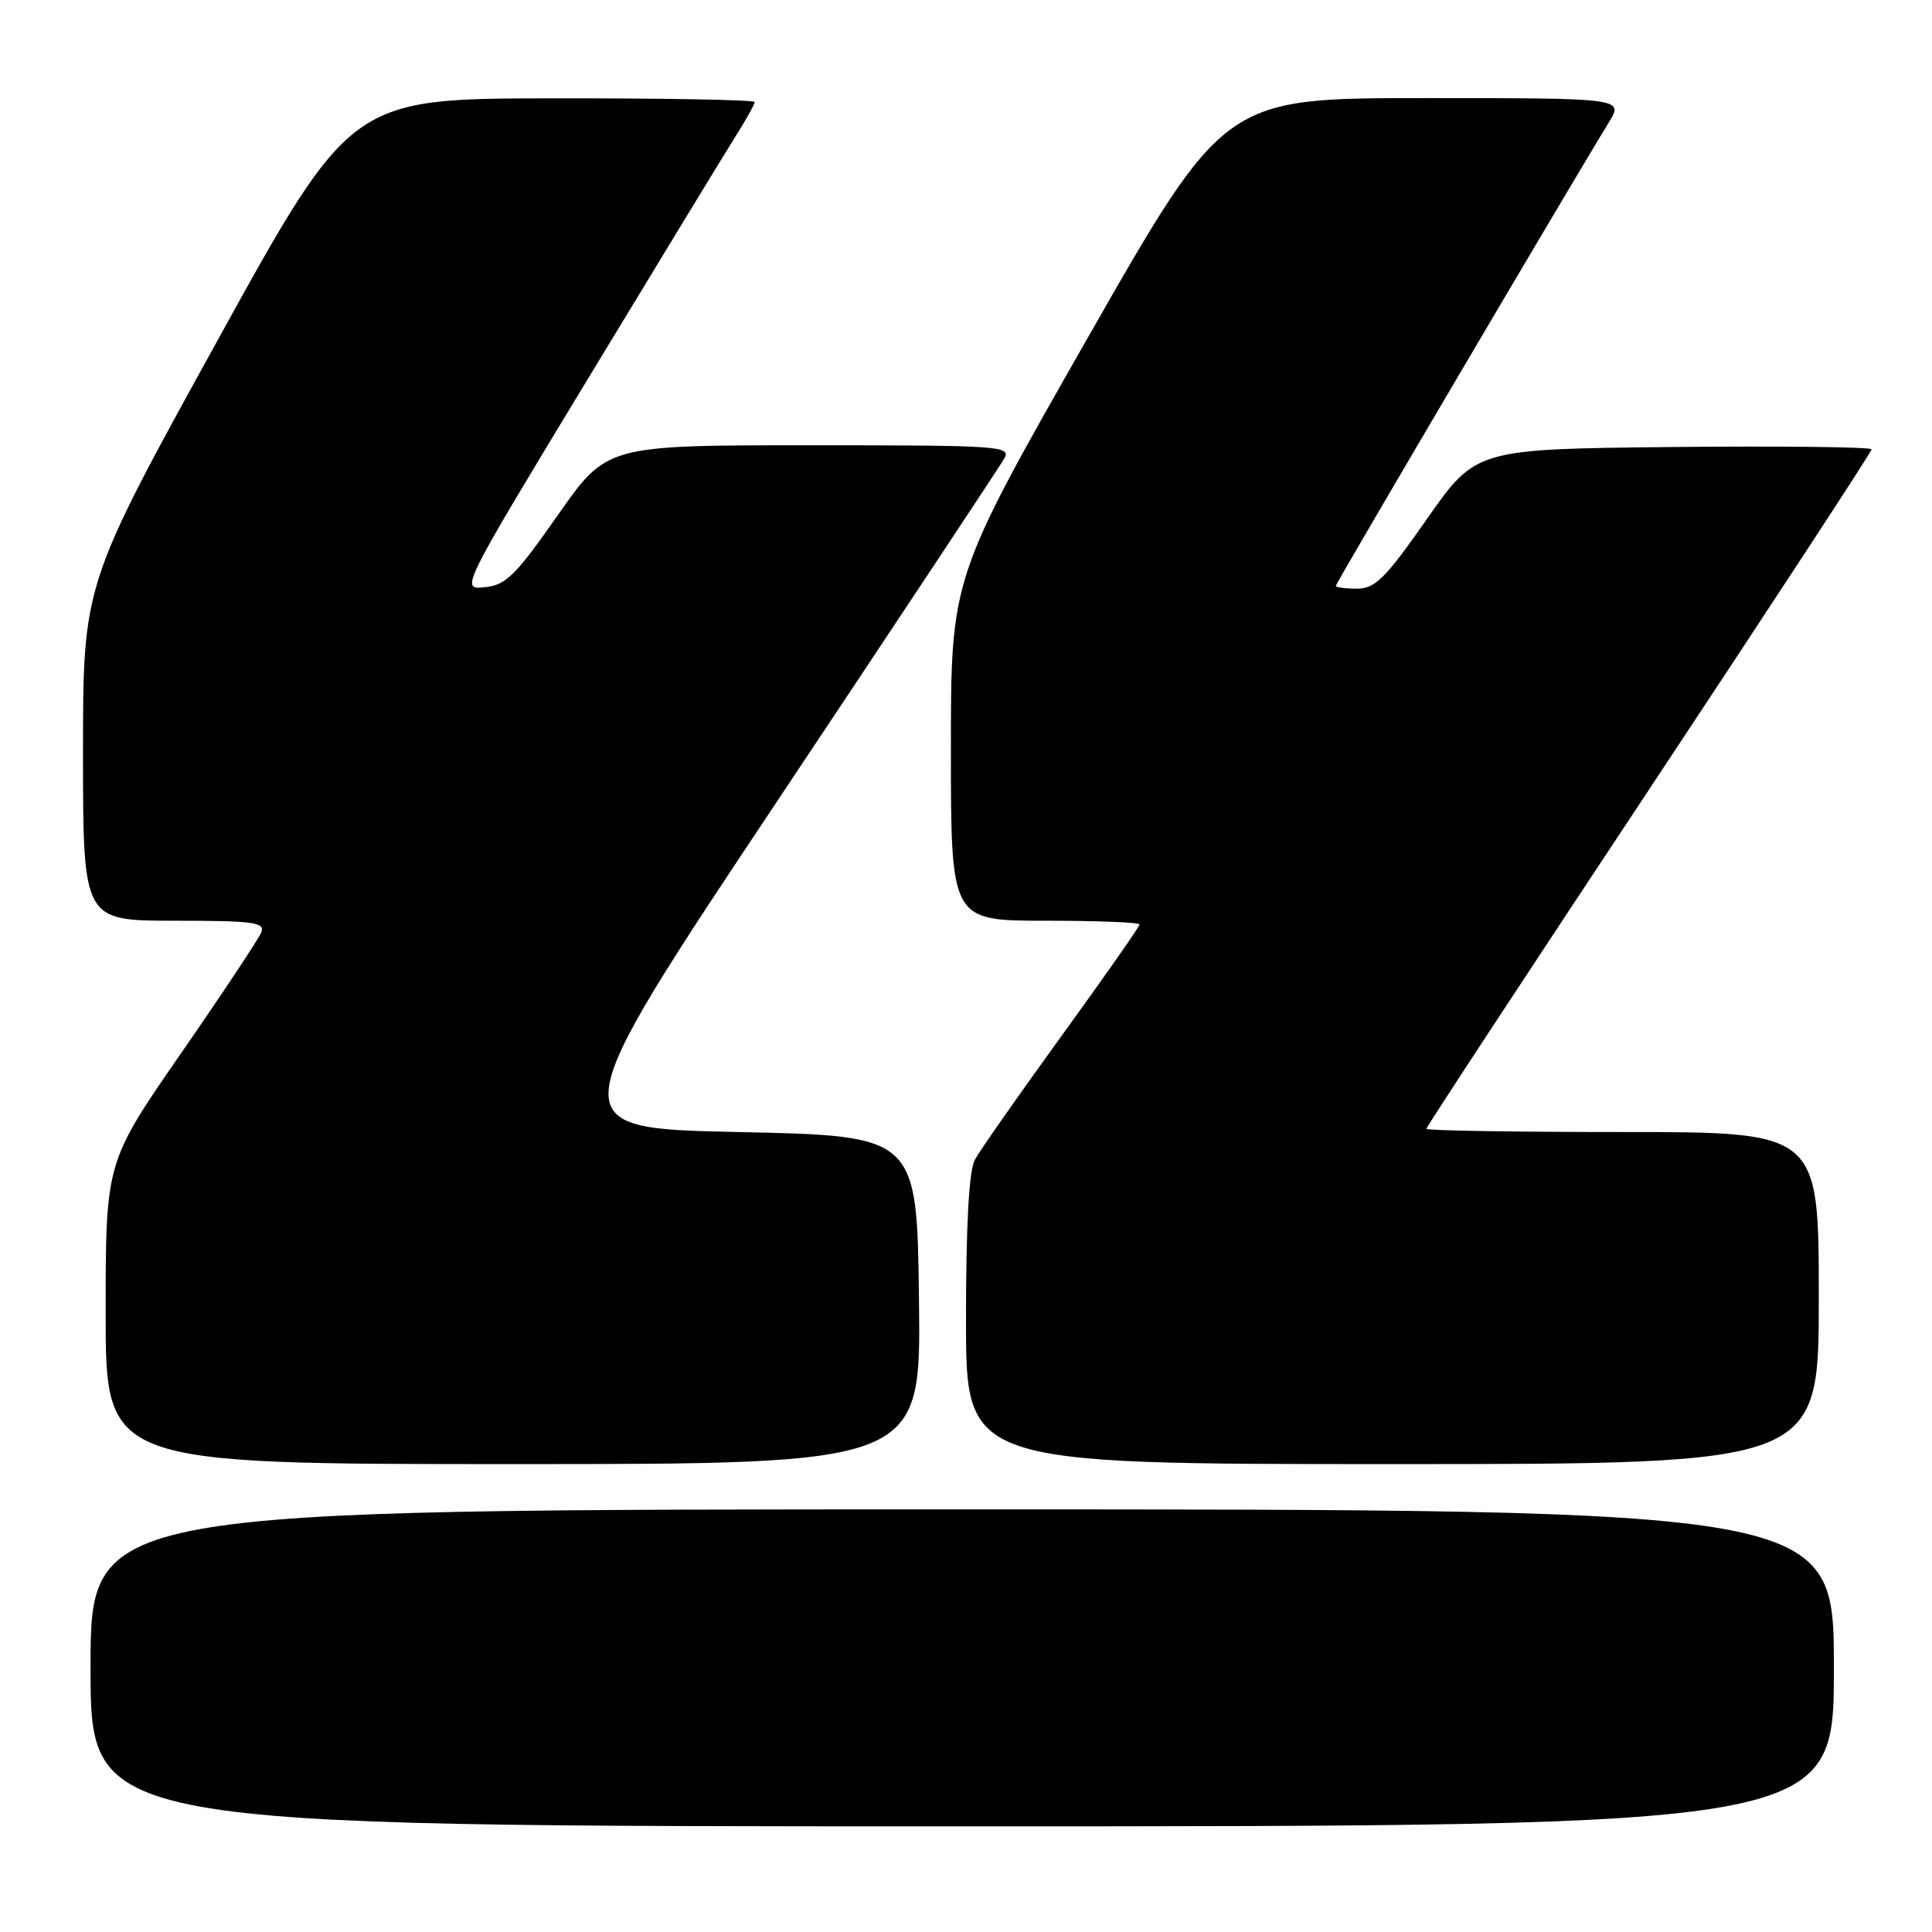 <?xml version="1.0" encoding="UTF-8" standalone="no"?>
<!DOCTYPE svg PUBLIC "-//W3C//DTD SVG 1.1//EN" "http://www.w3.org/Graphics/SVG/1.1/DTD/svg11.dtd" >
<svg xmlns="http://www.w3.org/2000/svg" xmlns:xlink="http://www.w3.org/1999/xlink" version="1.1" viewBox="0 0 256 256">
 <g >
 <path fill="currentColor"
d=" M 243.00 221.00 C 243.00 200.00 243.00 200.00 127.50 200.00 C 12.00 200.00 12.00 200.00 12.00 221.00 C 12.00 242.00 12.00 242.00 127.50 242.00 C 243.00 242.00 243.00 242.00 243.00 221.00 Z  M 121.77 172.25 C 121.50 150.50 121.50 150.50 97.79 150.00 C 74.09 149.50 74.09 149.50 103.09 106.00 C 119.03 82.08 132.53 61.71 133.08 60.75 C 134.01 59.10 132.50 59.00 107.23 59.00 C 80.39 59.00 80.39 59.00 73.92 68.25 C 68.27 76.32 67.04 77.54 64.21 77.81 C 60.98 78.13 60.98 78.13 78.05 49.95 C 87.44 34.45 96.22 20.03 97.56 17.91 C 98.90 15.78 100.00 13.81 100.00 13.52 C 100.00 13.23 87.96 13.01 73.25 13.03 C 46.50 13.06 46.50 13.06 28.75 45.24 C 11.00 77.43 11.00 77.43 11.00 99.71 C 11.00 122.00 11.00 122.00 23.11 122.00 C 33.54 122.00 35.13 122.21 34.63 123.52 C 34.31 124.36 29.53 131.56 24.02 139.52 C 14.00 153.99 14.00 153.99 14.00 173.99 C 14.00 194.00 14.00 194.00 68.02 194.00 C 122.04 194.00 122.04 194.00 121.77 172.25 Z  M 241.00 172.00 C 241.00 150.00 241.00 150.00 215.00 150.00 C 200.70 150.00 189.00 149.81 189.00 149.57 C 189.00 149.33 202.28 129.11 218.50 104.63 C 234.72 80.14 248.00 59.86 248.00 59.54 C 248.00 59.23 236.20 59.09 221.78 59.23 C 195.57 59.50 195.57 59.50 189.09 68.75 C 183.54 76.68 182.21 78.00 179.81 78.00 C 178.26 78.00 177.00 77.83 177.00 77.63 C 177.00 77.29 208.46 23.89 213.16 16.25 C 215.16 13.00 215.16 13.00 188.71 13.00 C 162.25 13.00 162.25 13.00 144.12 44.78 C 126.00 76.56 126.00 76.56 126.00 99.28 C 126.00 122.00 126.00 122.00 138.50 122.00 C 145.38 122.00 151.00 122.22 151.00 122.50 C 151.00 122.77 146.35 129.41 140.67 137.25 C 134.99 145.09 129.81 152.48 129.17 153.68 C 128.39 155.13 128.00 162.31 128.00 174.93 C 128.00 194.00 128.00 194.00 184.50 194.00 C 241.00 194.00 241.00 194.00 241.00 172.00 Z "/>
</g>
</svg>